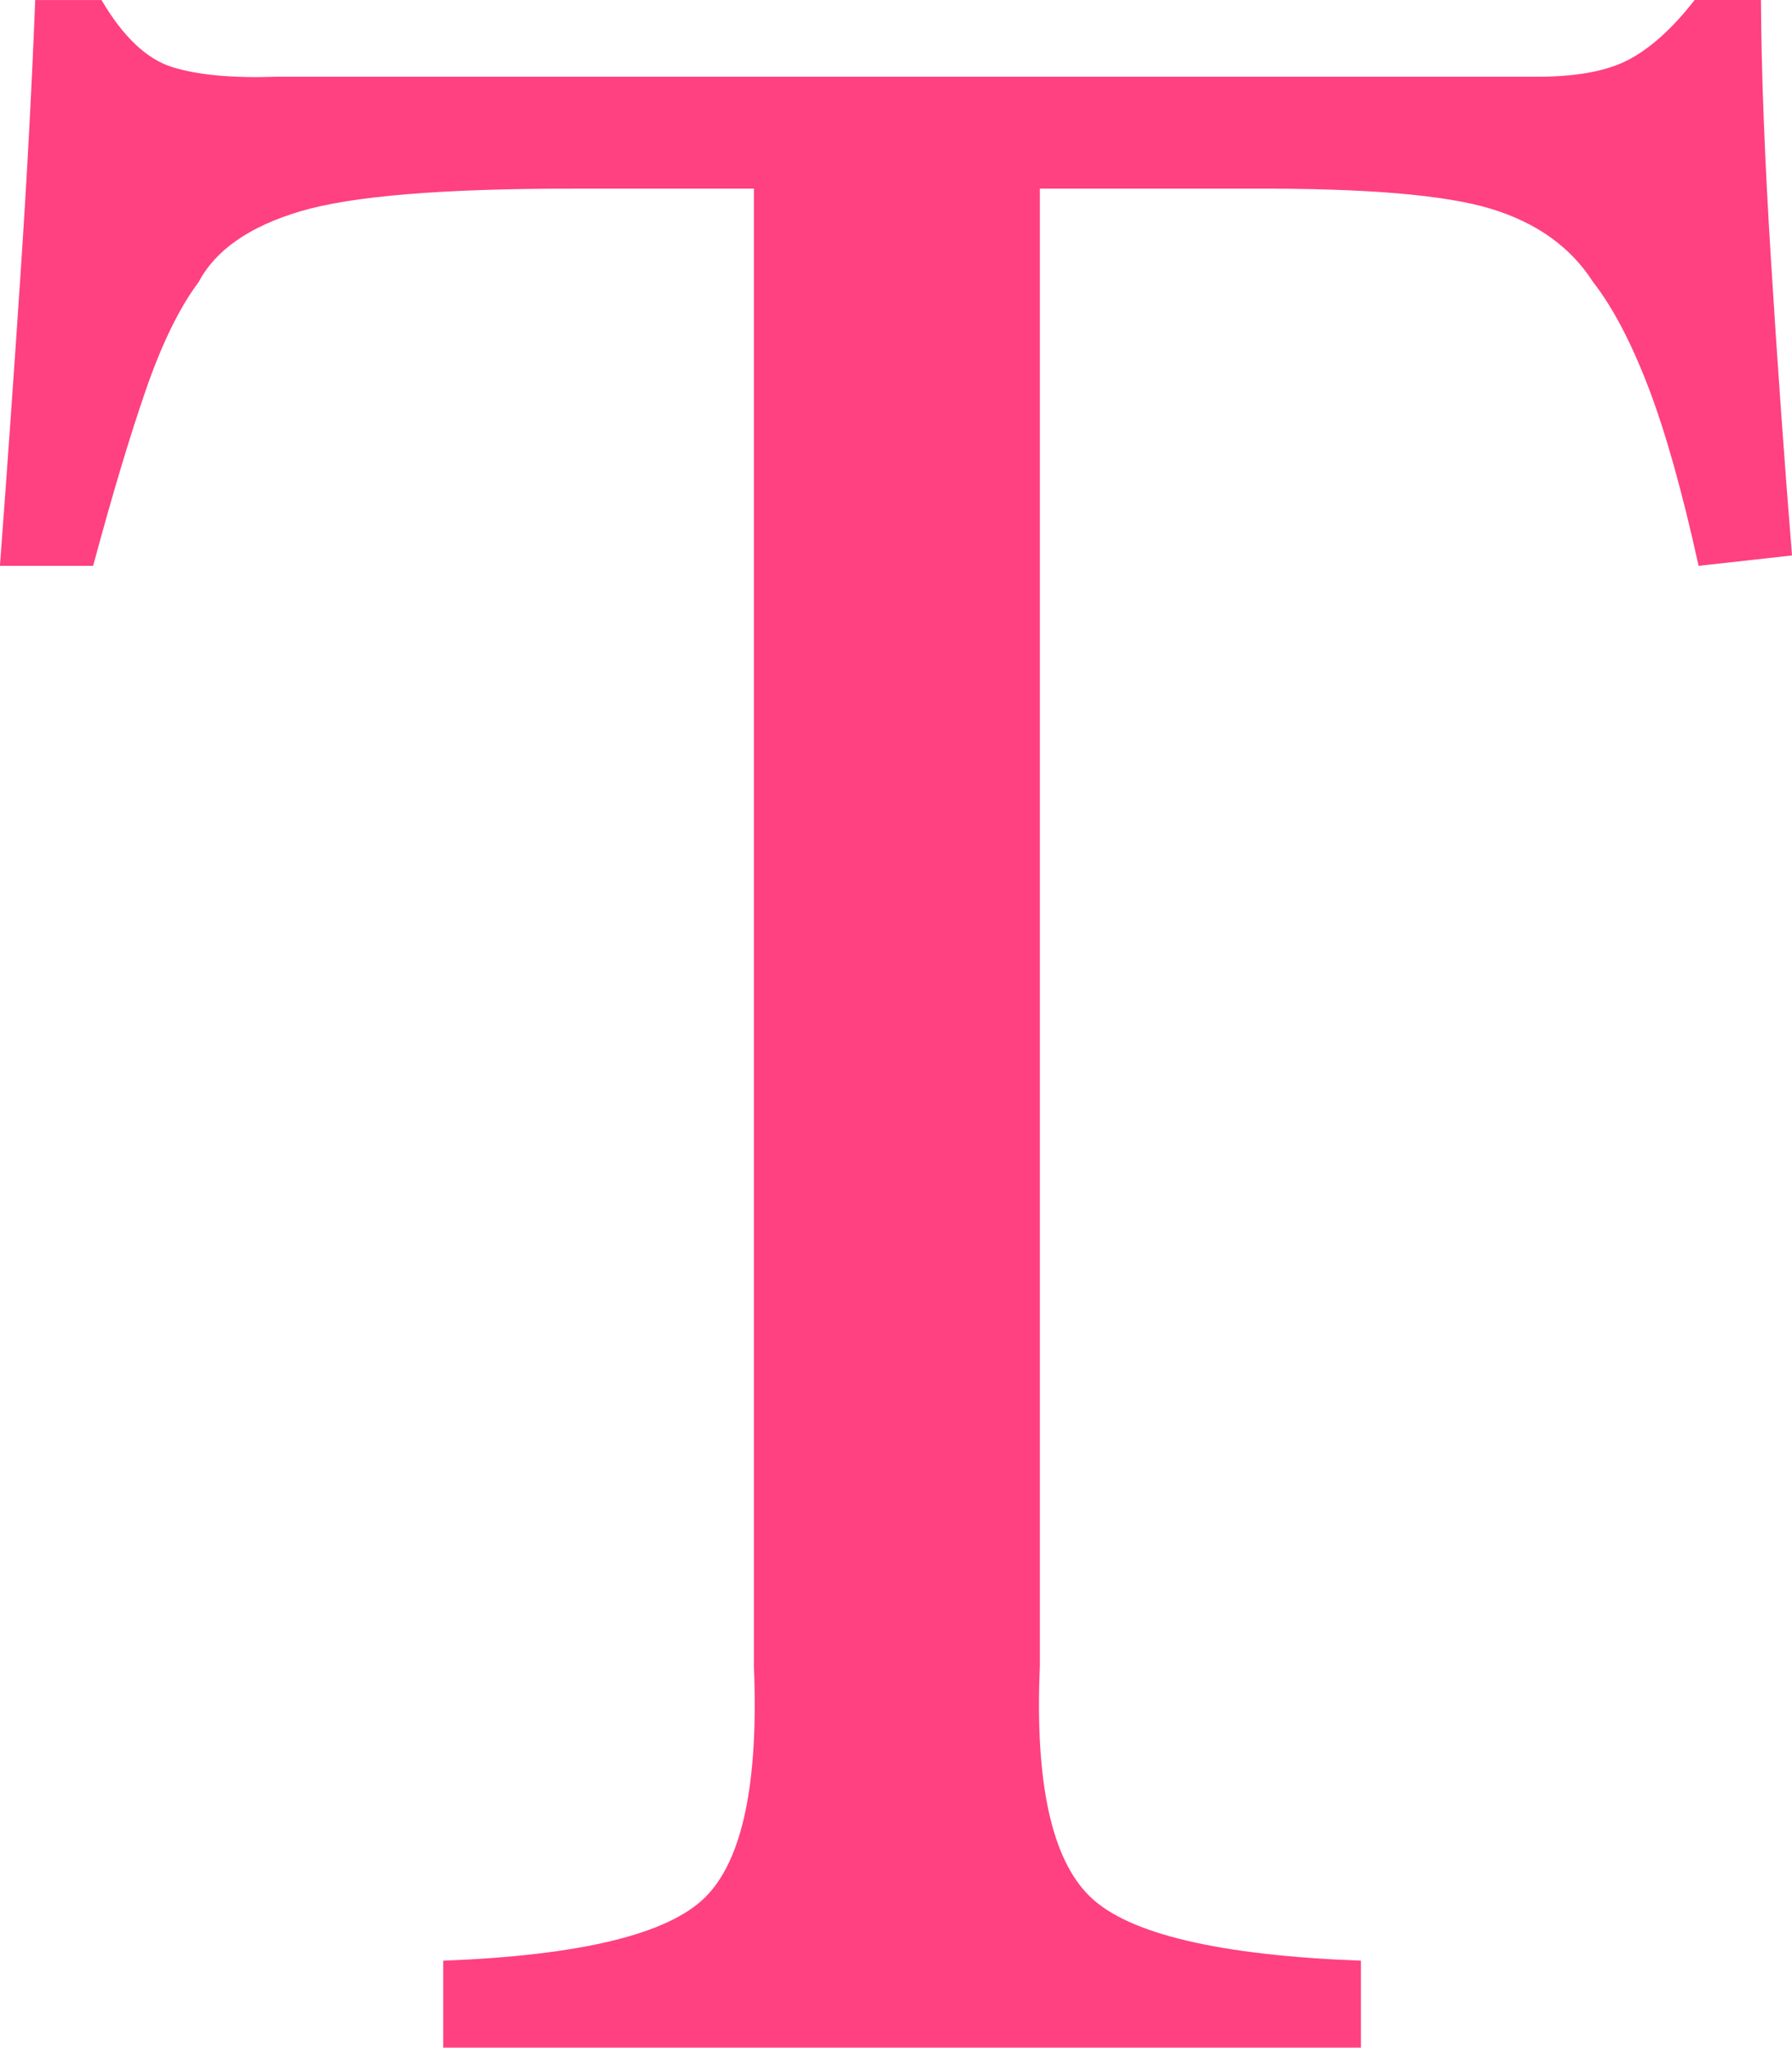 <?xml version="1.0" encoding="UTF-8" standalone="no"?>
<!-- Created with Inkscape (http://www.inkscape.org/) -->
<svg xmlns:rdf="http://www.w3.org/1999/02/22-rdf-syntax-ns#" xmlns="http://www.w3.org/2000/svg" height="30" width="26.265" version="1.1" xmlns:cc="http://creativecommons.org/ns#" xmlns:dc="http://purl.org/dc/elements/1.1/">

	<path fill="#ff4081" d="M26.265,8.138c-0.112-1.381-0.214-2.817-0.307-4.308s-0.143-2.768-0.148-3.83h-0.972c-0.326,0.419-0.653,0.712-0.979,0.881-0.327,0.168-0.79,0.249-1.389,0.243h-18.401c-0.65,0.023-1.164-0.023-1.541-0.14-0.377-0.117-0.724-0.445-1.04-0.983h-0.972c-0.048,1.241-0.119,2.57-0.213,3.985-0.094,1.416-0.195,2.85-0.304,4.304h1.366c0.281-1.042,0.539-1.903,0.774-2.581,0.235-0.678,0.493-1.204,0.774-1.579,0.248-0.469,0.746-0.814,1.495-1.036s2.083-0.332,4-0.33h2.642v21.65c0.07,1.717-0.169,2.845-0.717,3.386-0.548,0.54-1.828,0.849-3.837,0.926v1.275h13.451v-1.275c-2.083-0.079-3.406-0.392-3.97-0.938-0.564-0.546-0.81-1.671-0.736-3.374v-21.65h3.097c1.676-0.008,2.849,0.091,3.518,0.296,0.67,0.205,1.167,0.562,1.492,1.07,0.287,0.367,0.556,0.878,0.808,1.533,0.252,0.655,0.499,1.531,0.74,2.627z"/>
</svg>
